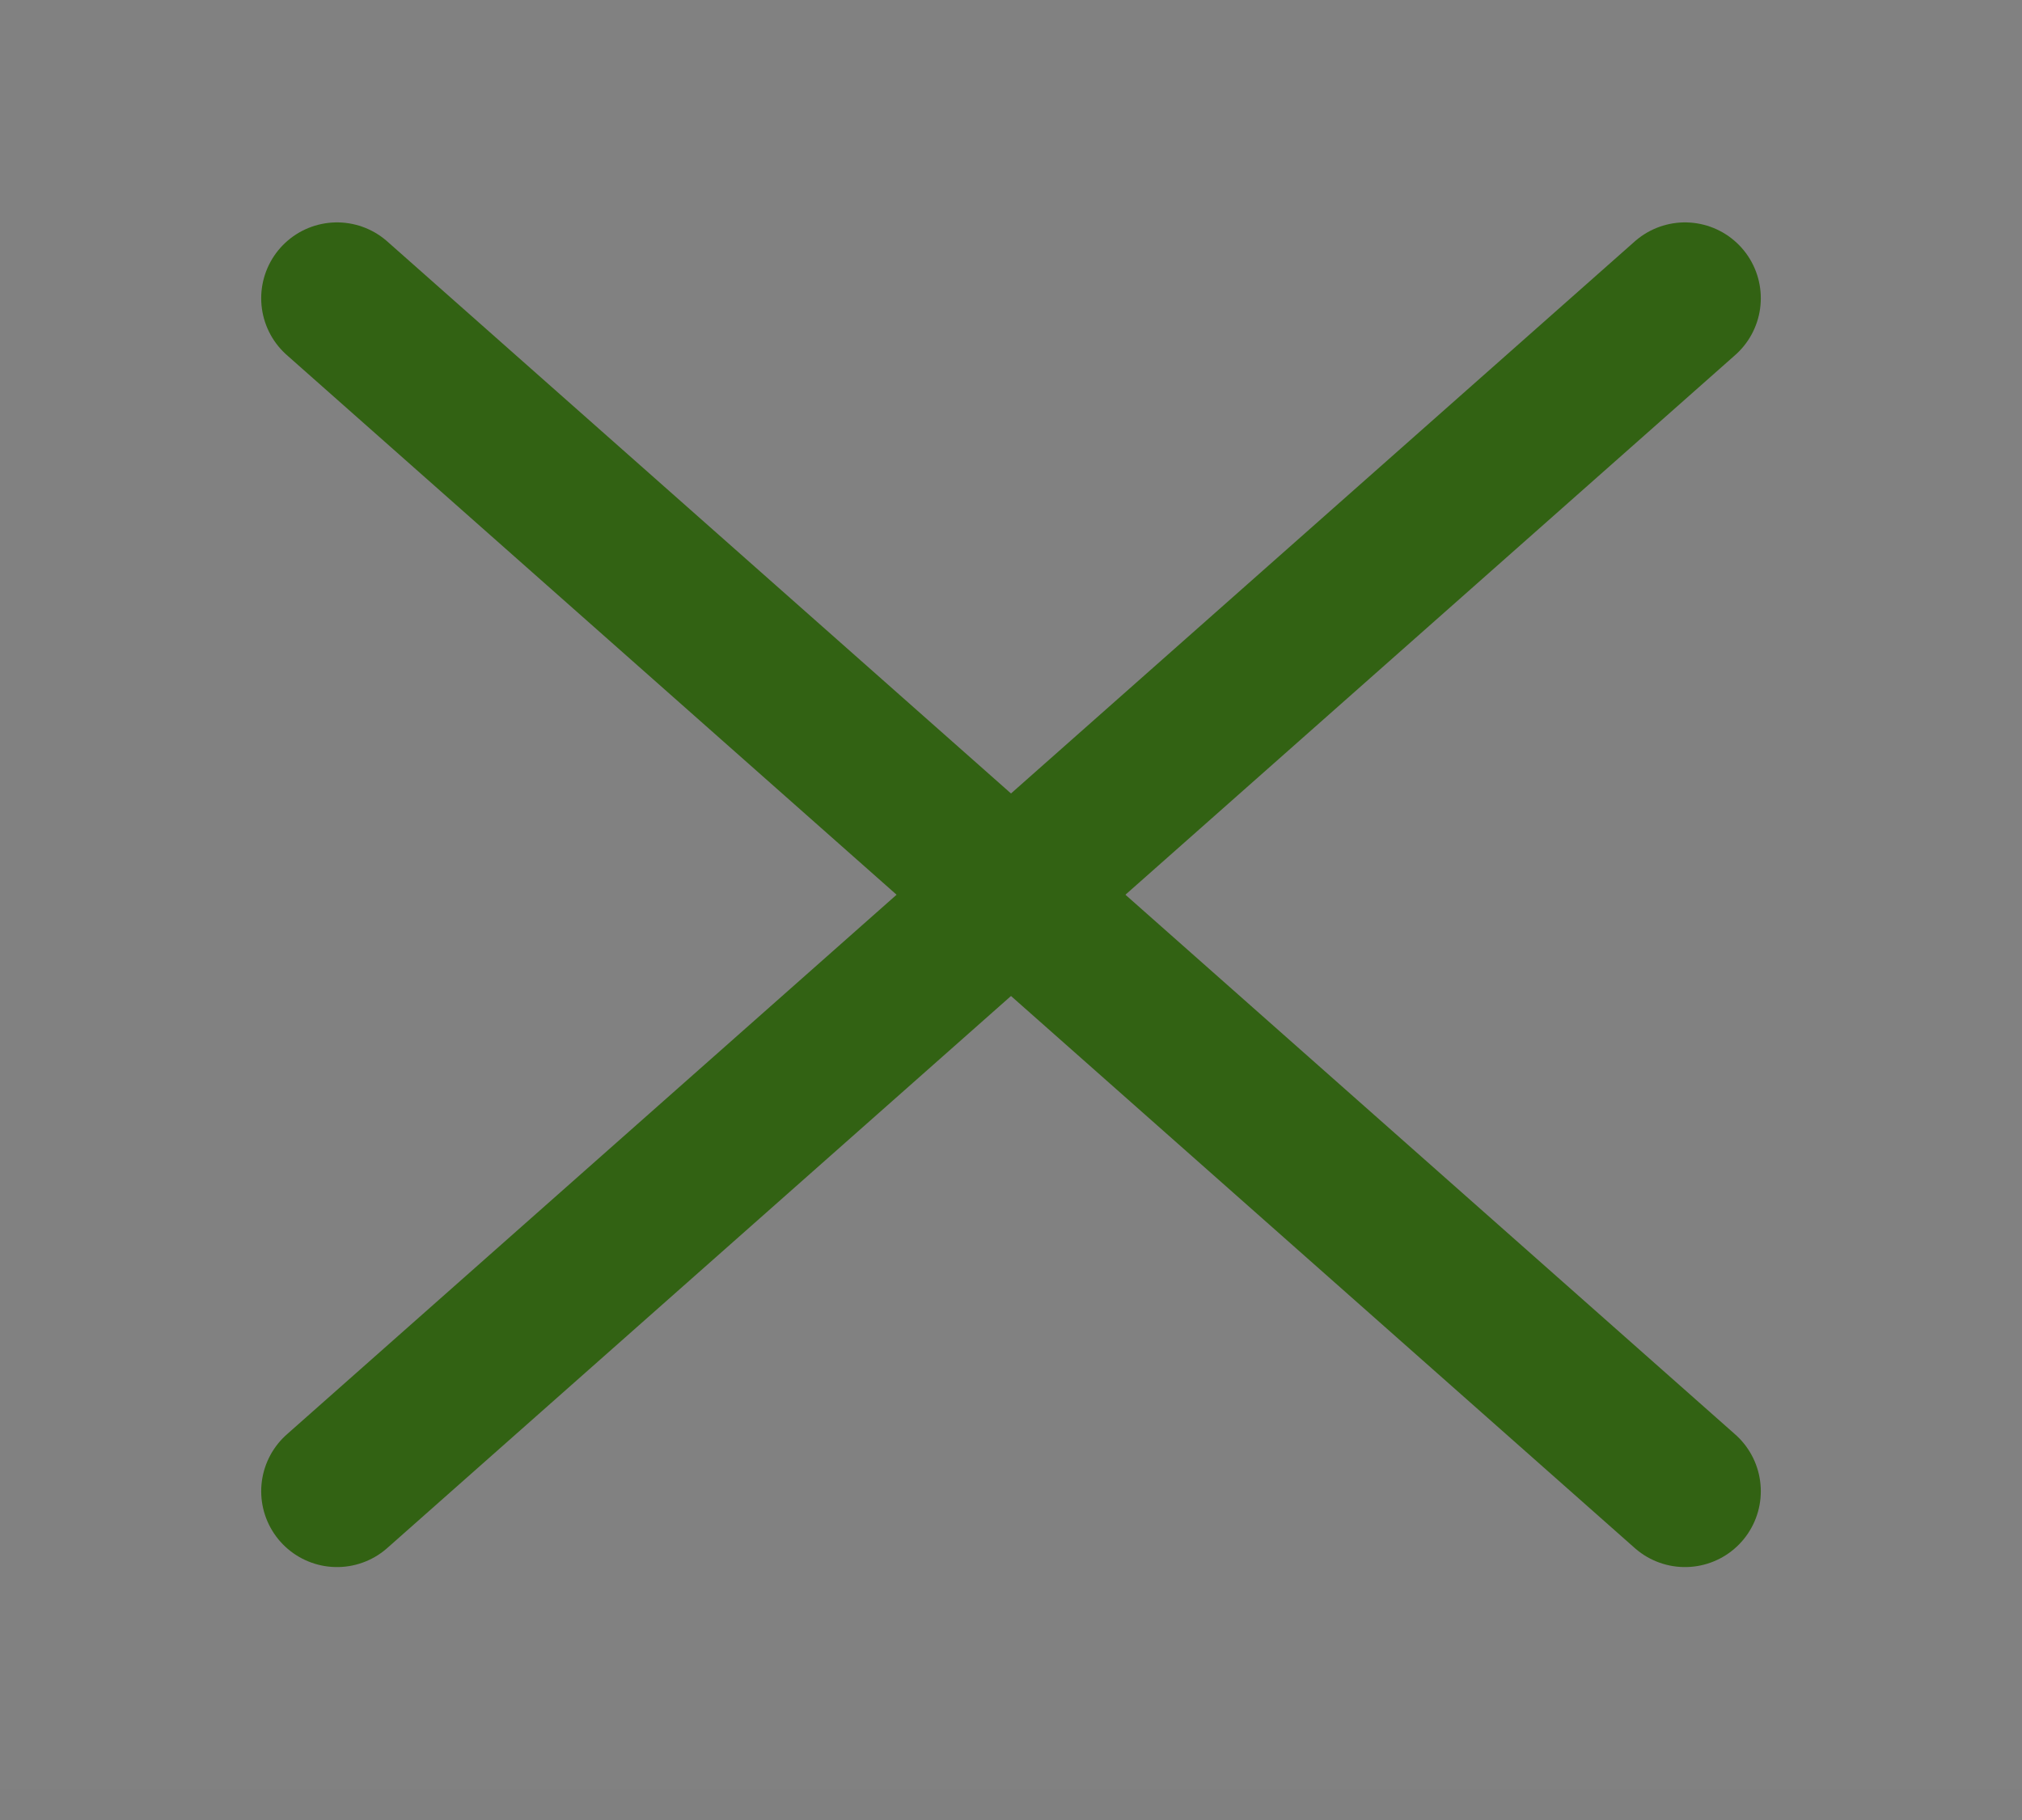 <svg width="40" height="36" viewBox="0 0 40 36" fill="none" xmlns="http://www.w3.org/2000/svg">
<rect x="0" y="0" width="40" height="36" fill="#808080" stroke="none"/>
<g id="&#240;&#159;&#166;&#134; icon &#34;close&#34;">
<path id="Vector" d="M0 0H40V35.396H0V0Z" fill="white" fill-opacity="0.01"/>
<g id="Group">
<path id="Vector_2" d="M6.667 5.899L33.333 29.497" stroke="#326213" stroke-width="3" stroke-linecap="round" stroke-linejoin="round"/>
<path id="Vector_3" d="M6.667 29.497L33.333 5.899" stroke="#326213" stroke-width="3" stroke-linecap="round" stroke-linejoin="round"/>
</g>
</g>
</svg>
